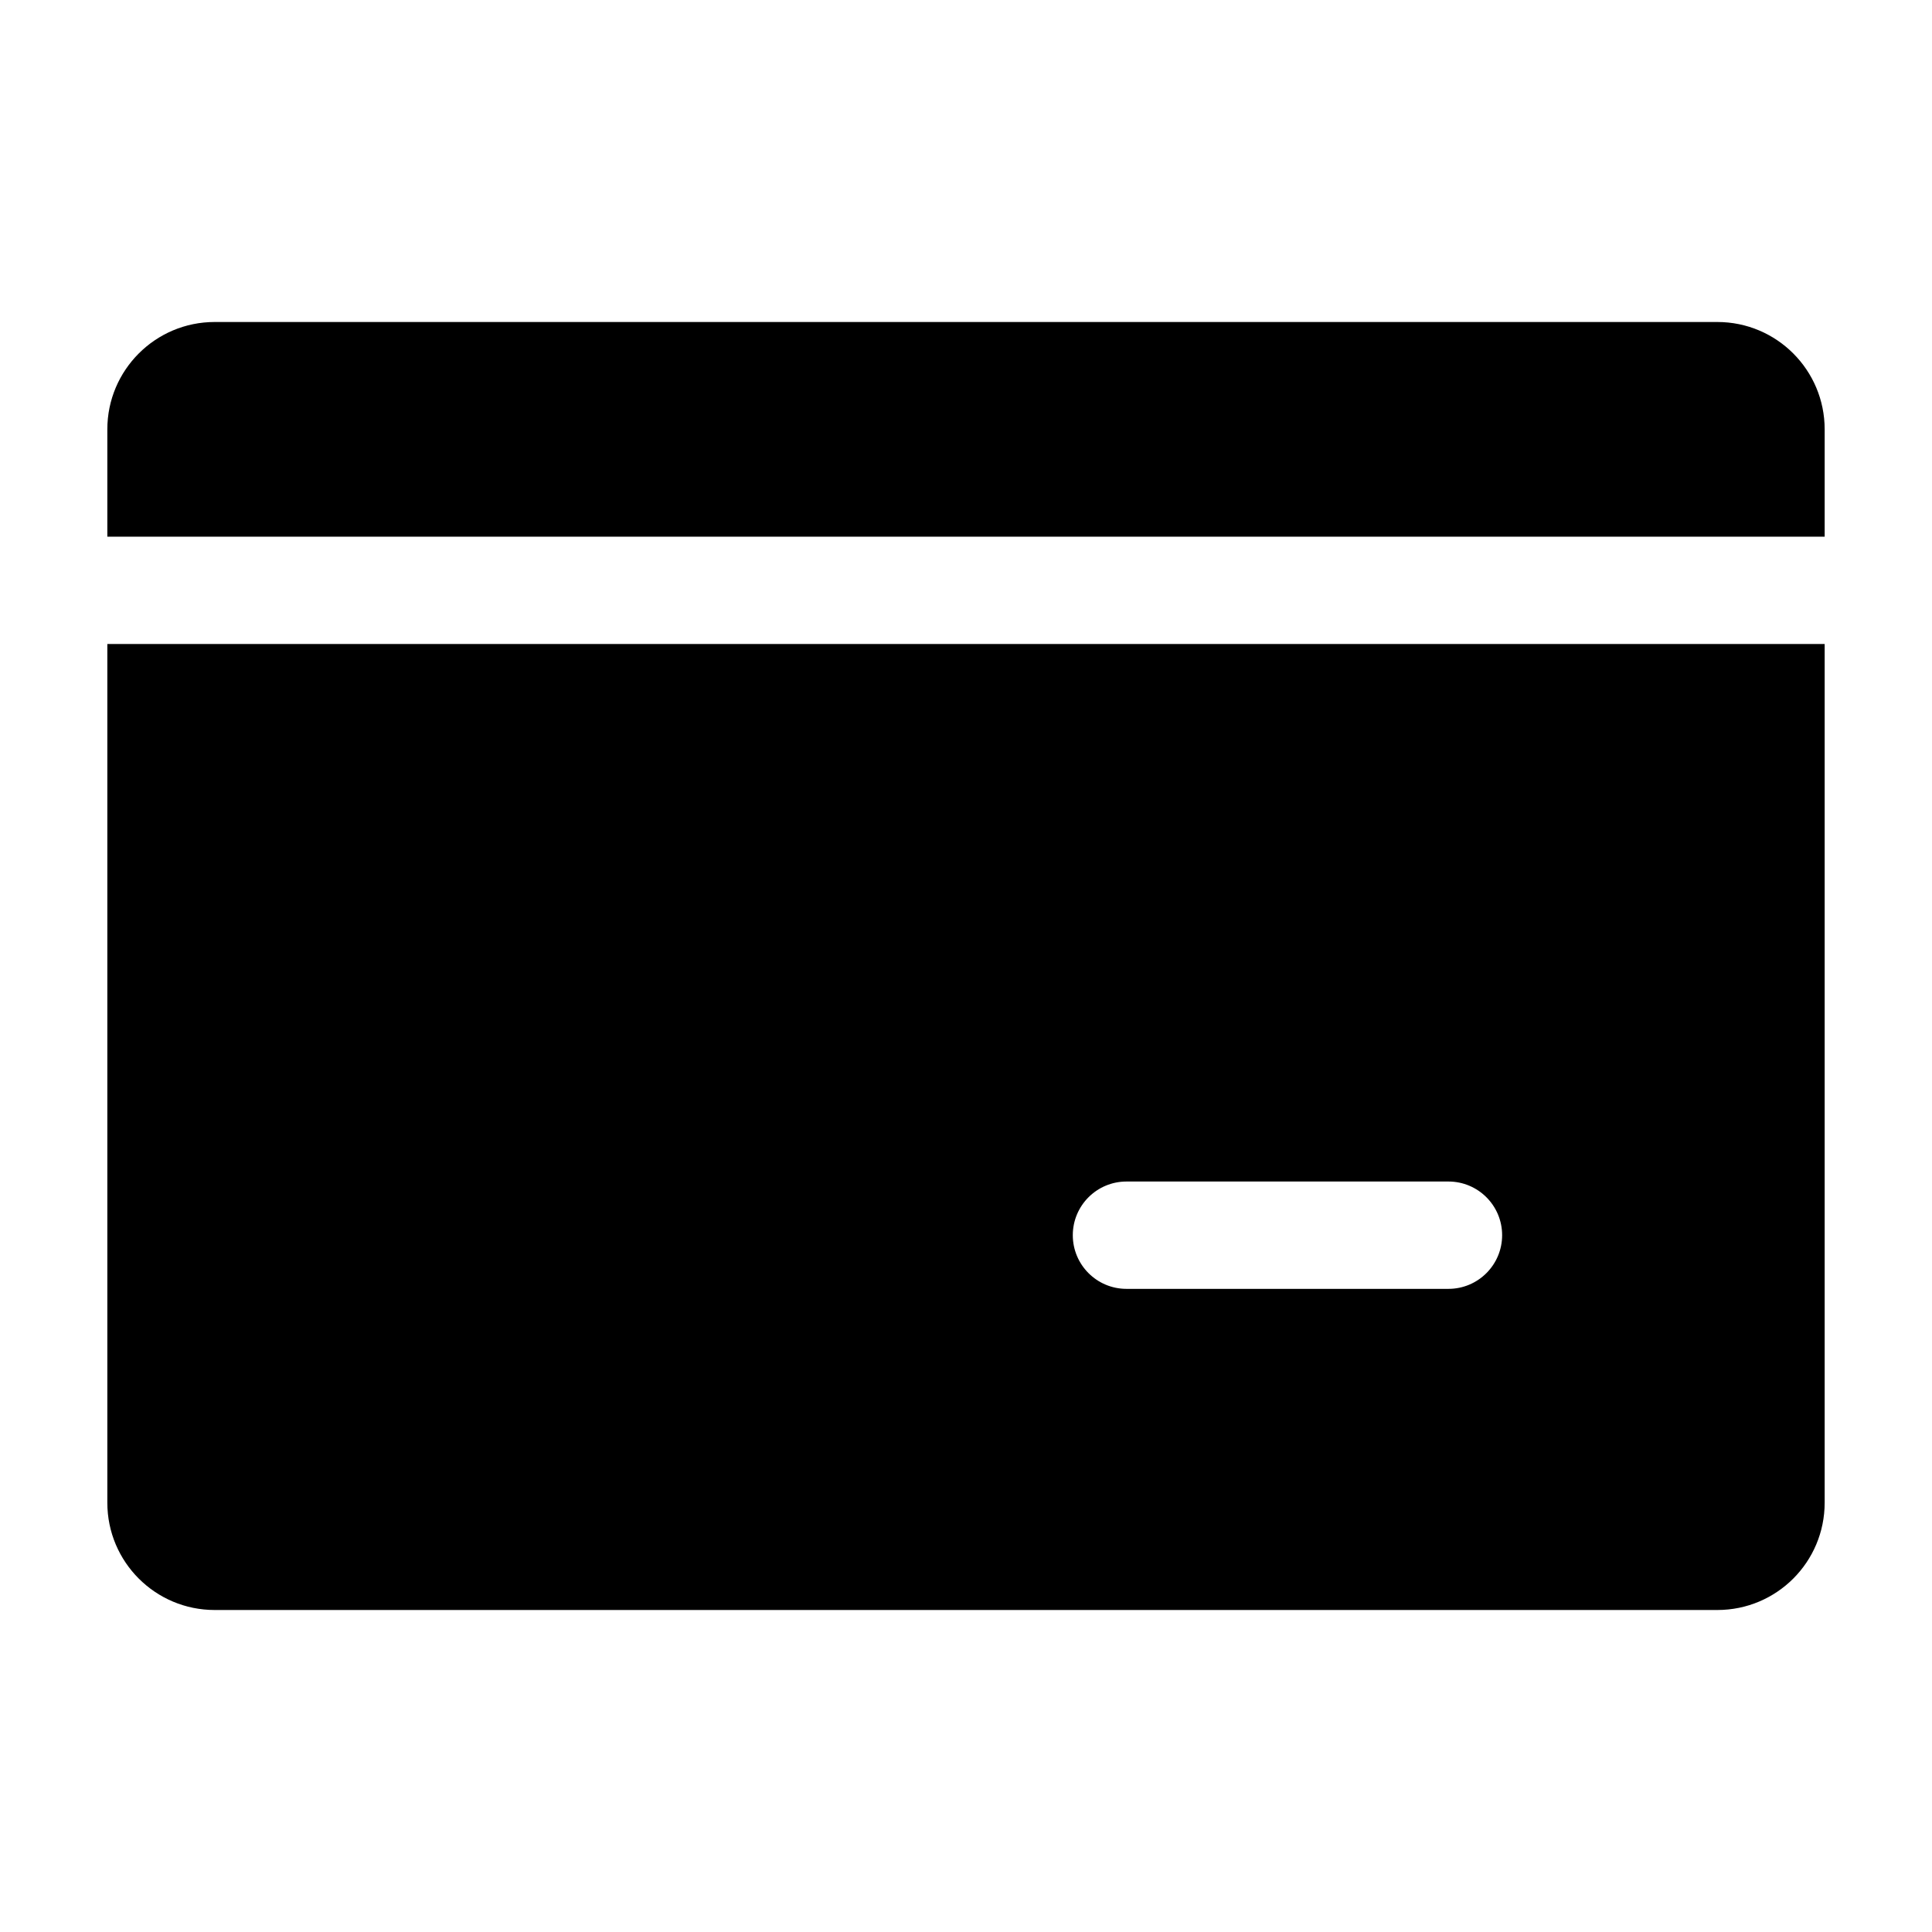 <svg viewBox="0 0 1024 1024" version="1.1" xmlns="http://www.w3.org/2000/svg"><path d="M568.605 654.677c0 15.702 12.743 28.445 28.445 28.445h170.666c15.702 0 28.445-12.743 28.445-28.445 0-15.701-12.743-28.444-28.445-28.444H597.049c-15.702 0-28.445 12.743-28.445 28.444z m-511.715-313.344h910.221v455.112c0 31.459-25.429 56.888-56.888 56.888H113.777c-31.403 0-56.888-25.429-56.888-56.888V341.333z m910.221-113.777v56.888H56.889v-56.889c0-31.402 25.485-56.888 56.888-56.888H910.223c31.459 0 56.888 25.486 56.888 56.888z" /></svg>